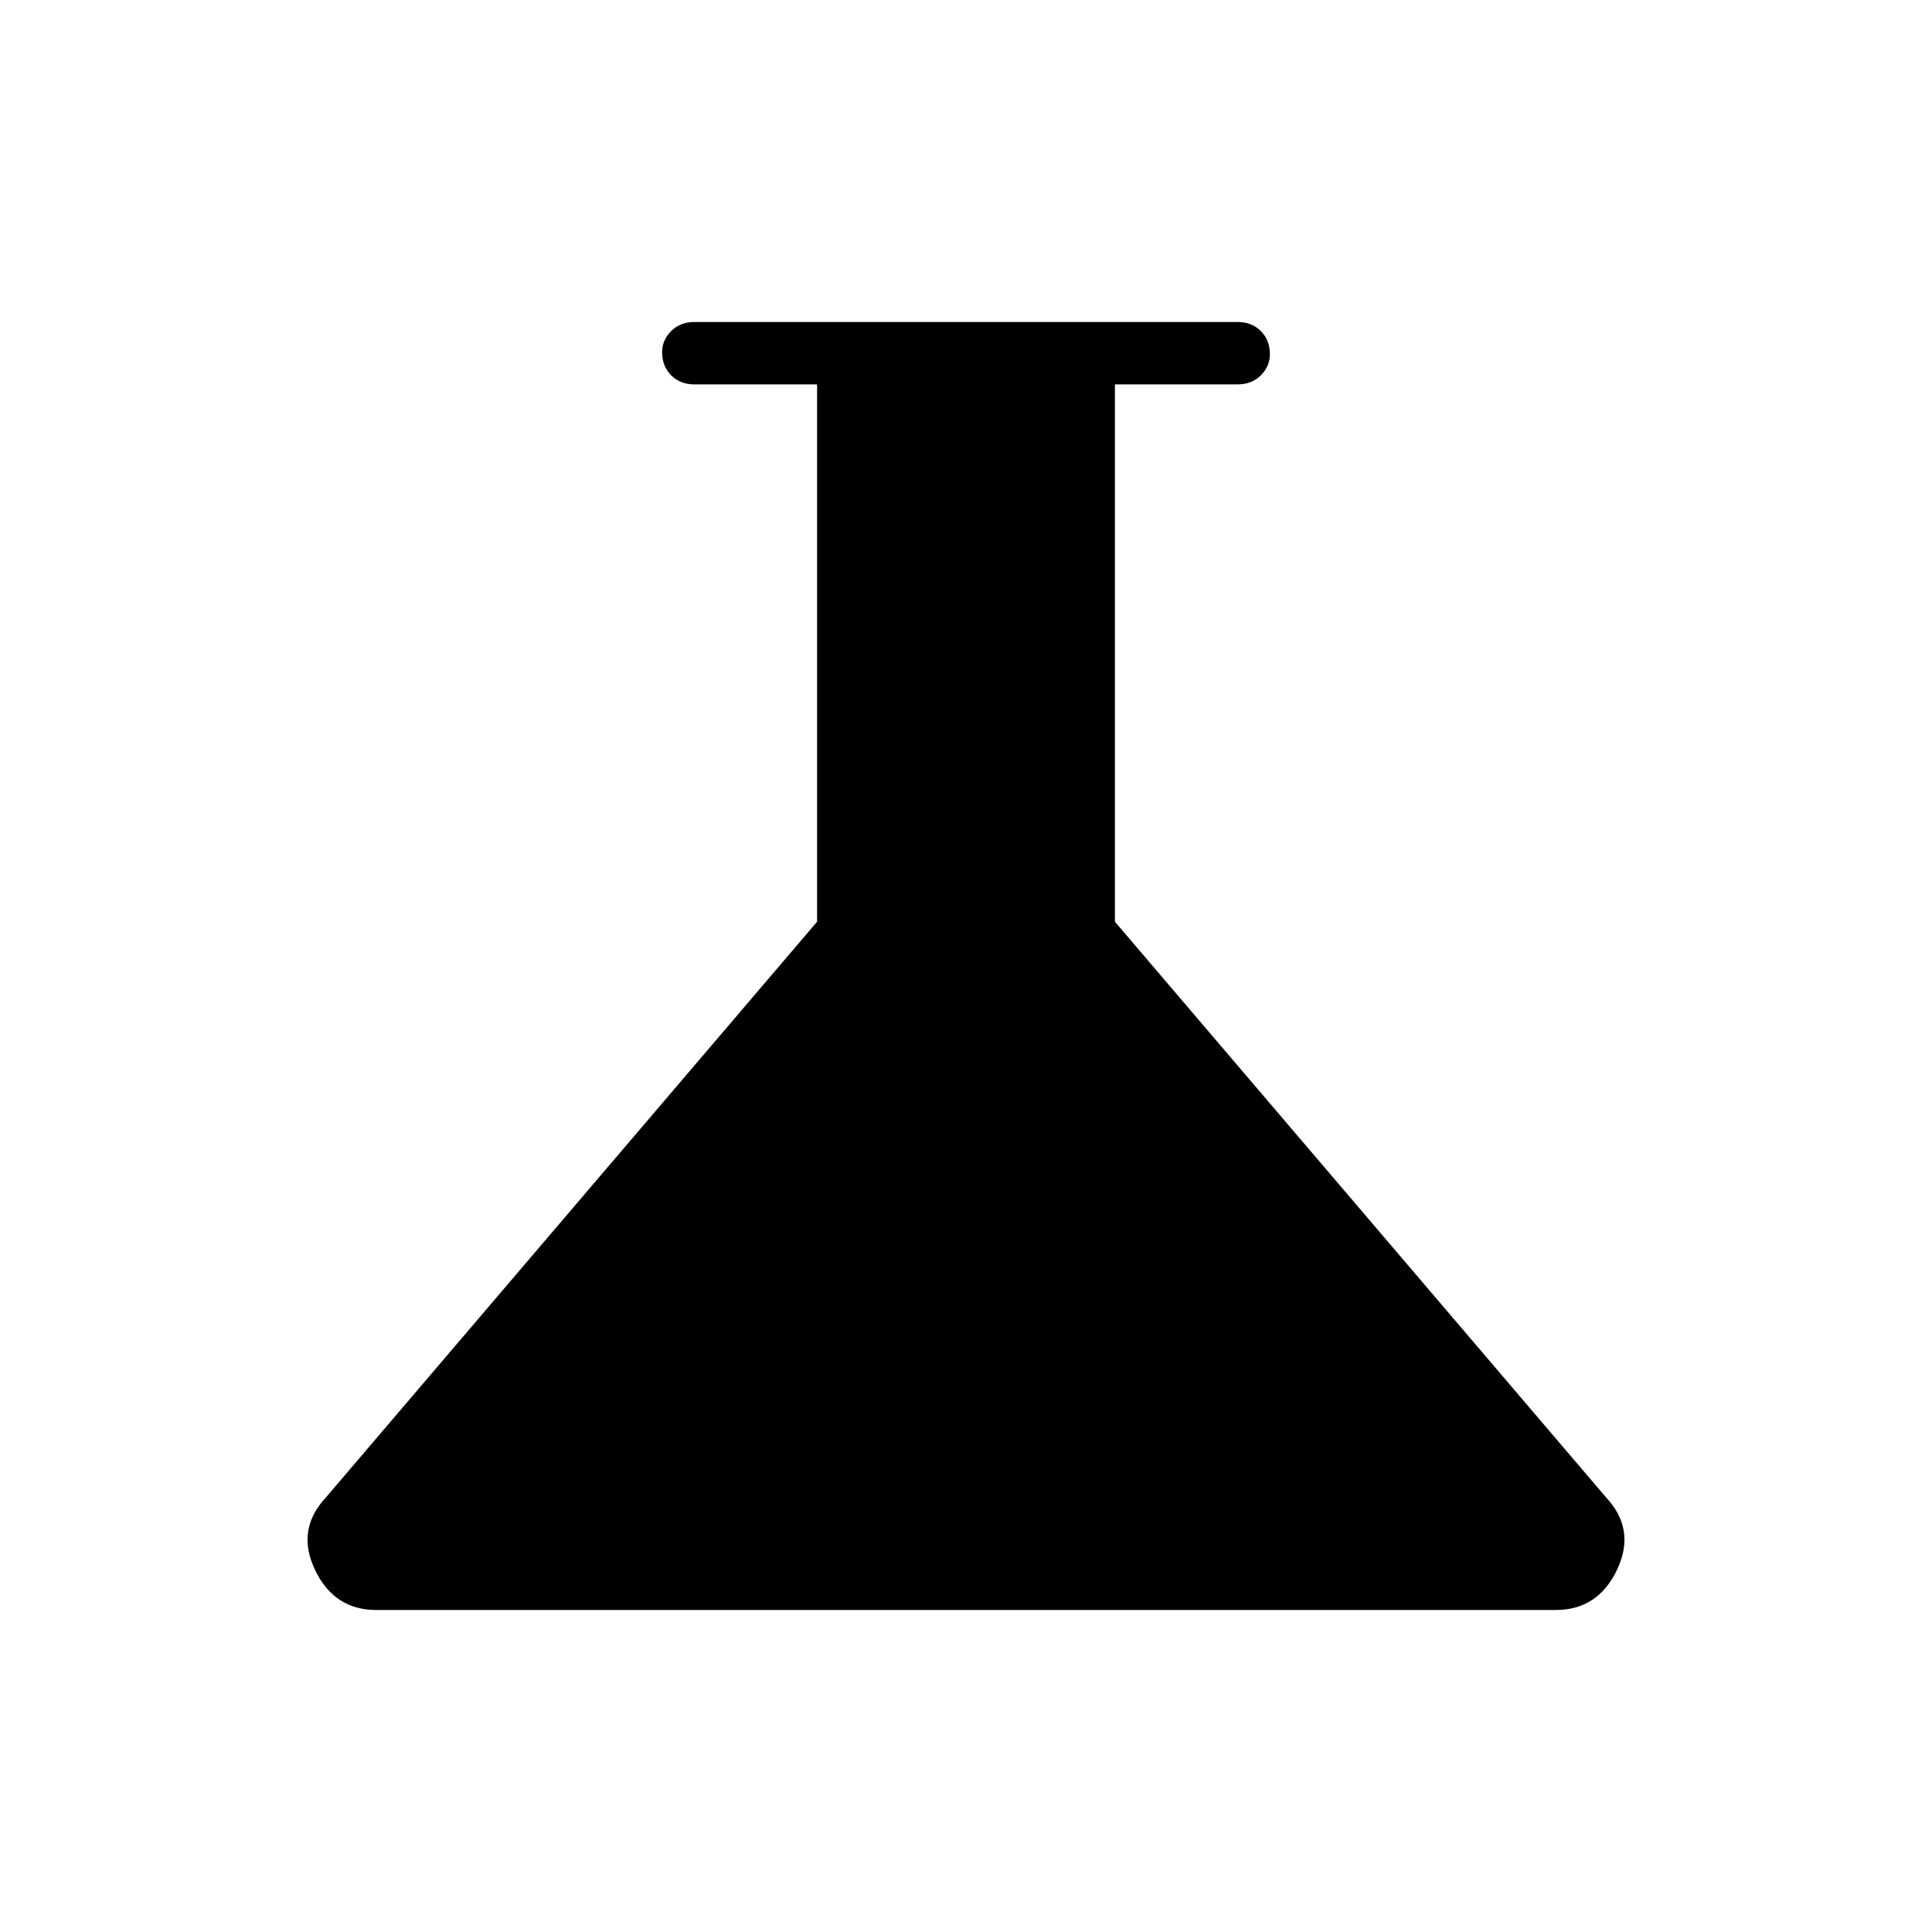 <svg xmlns="http://www.w3.org/2000/svg" width="48" height="48"><path d="M9.35 40q-1.05 0-1.525-1-.475-1 .275-1.8l12.2-14.3V9.55h-3.05q-.35 0-.575-.225-.225-.225-.225-.575 0-.3.225-.525Q16.9 8 17.25 8h13.5q.35 0 .575.225.225.225.225.575 0 .3-.225.525-.225.225-.575.225H27.7V22.9l12.2 14.3q.75.8.275 1.8t-1.525 1z"/></svg>